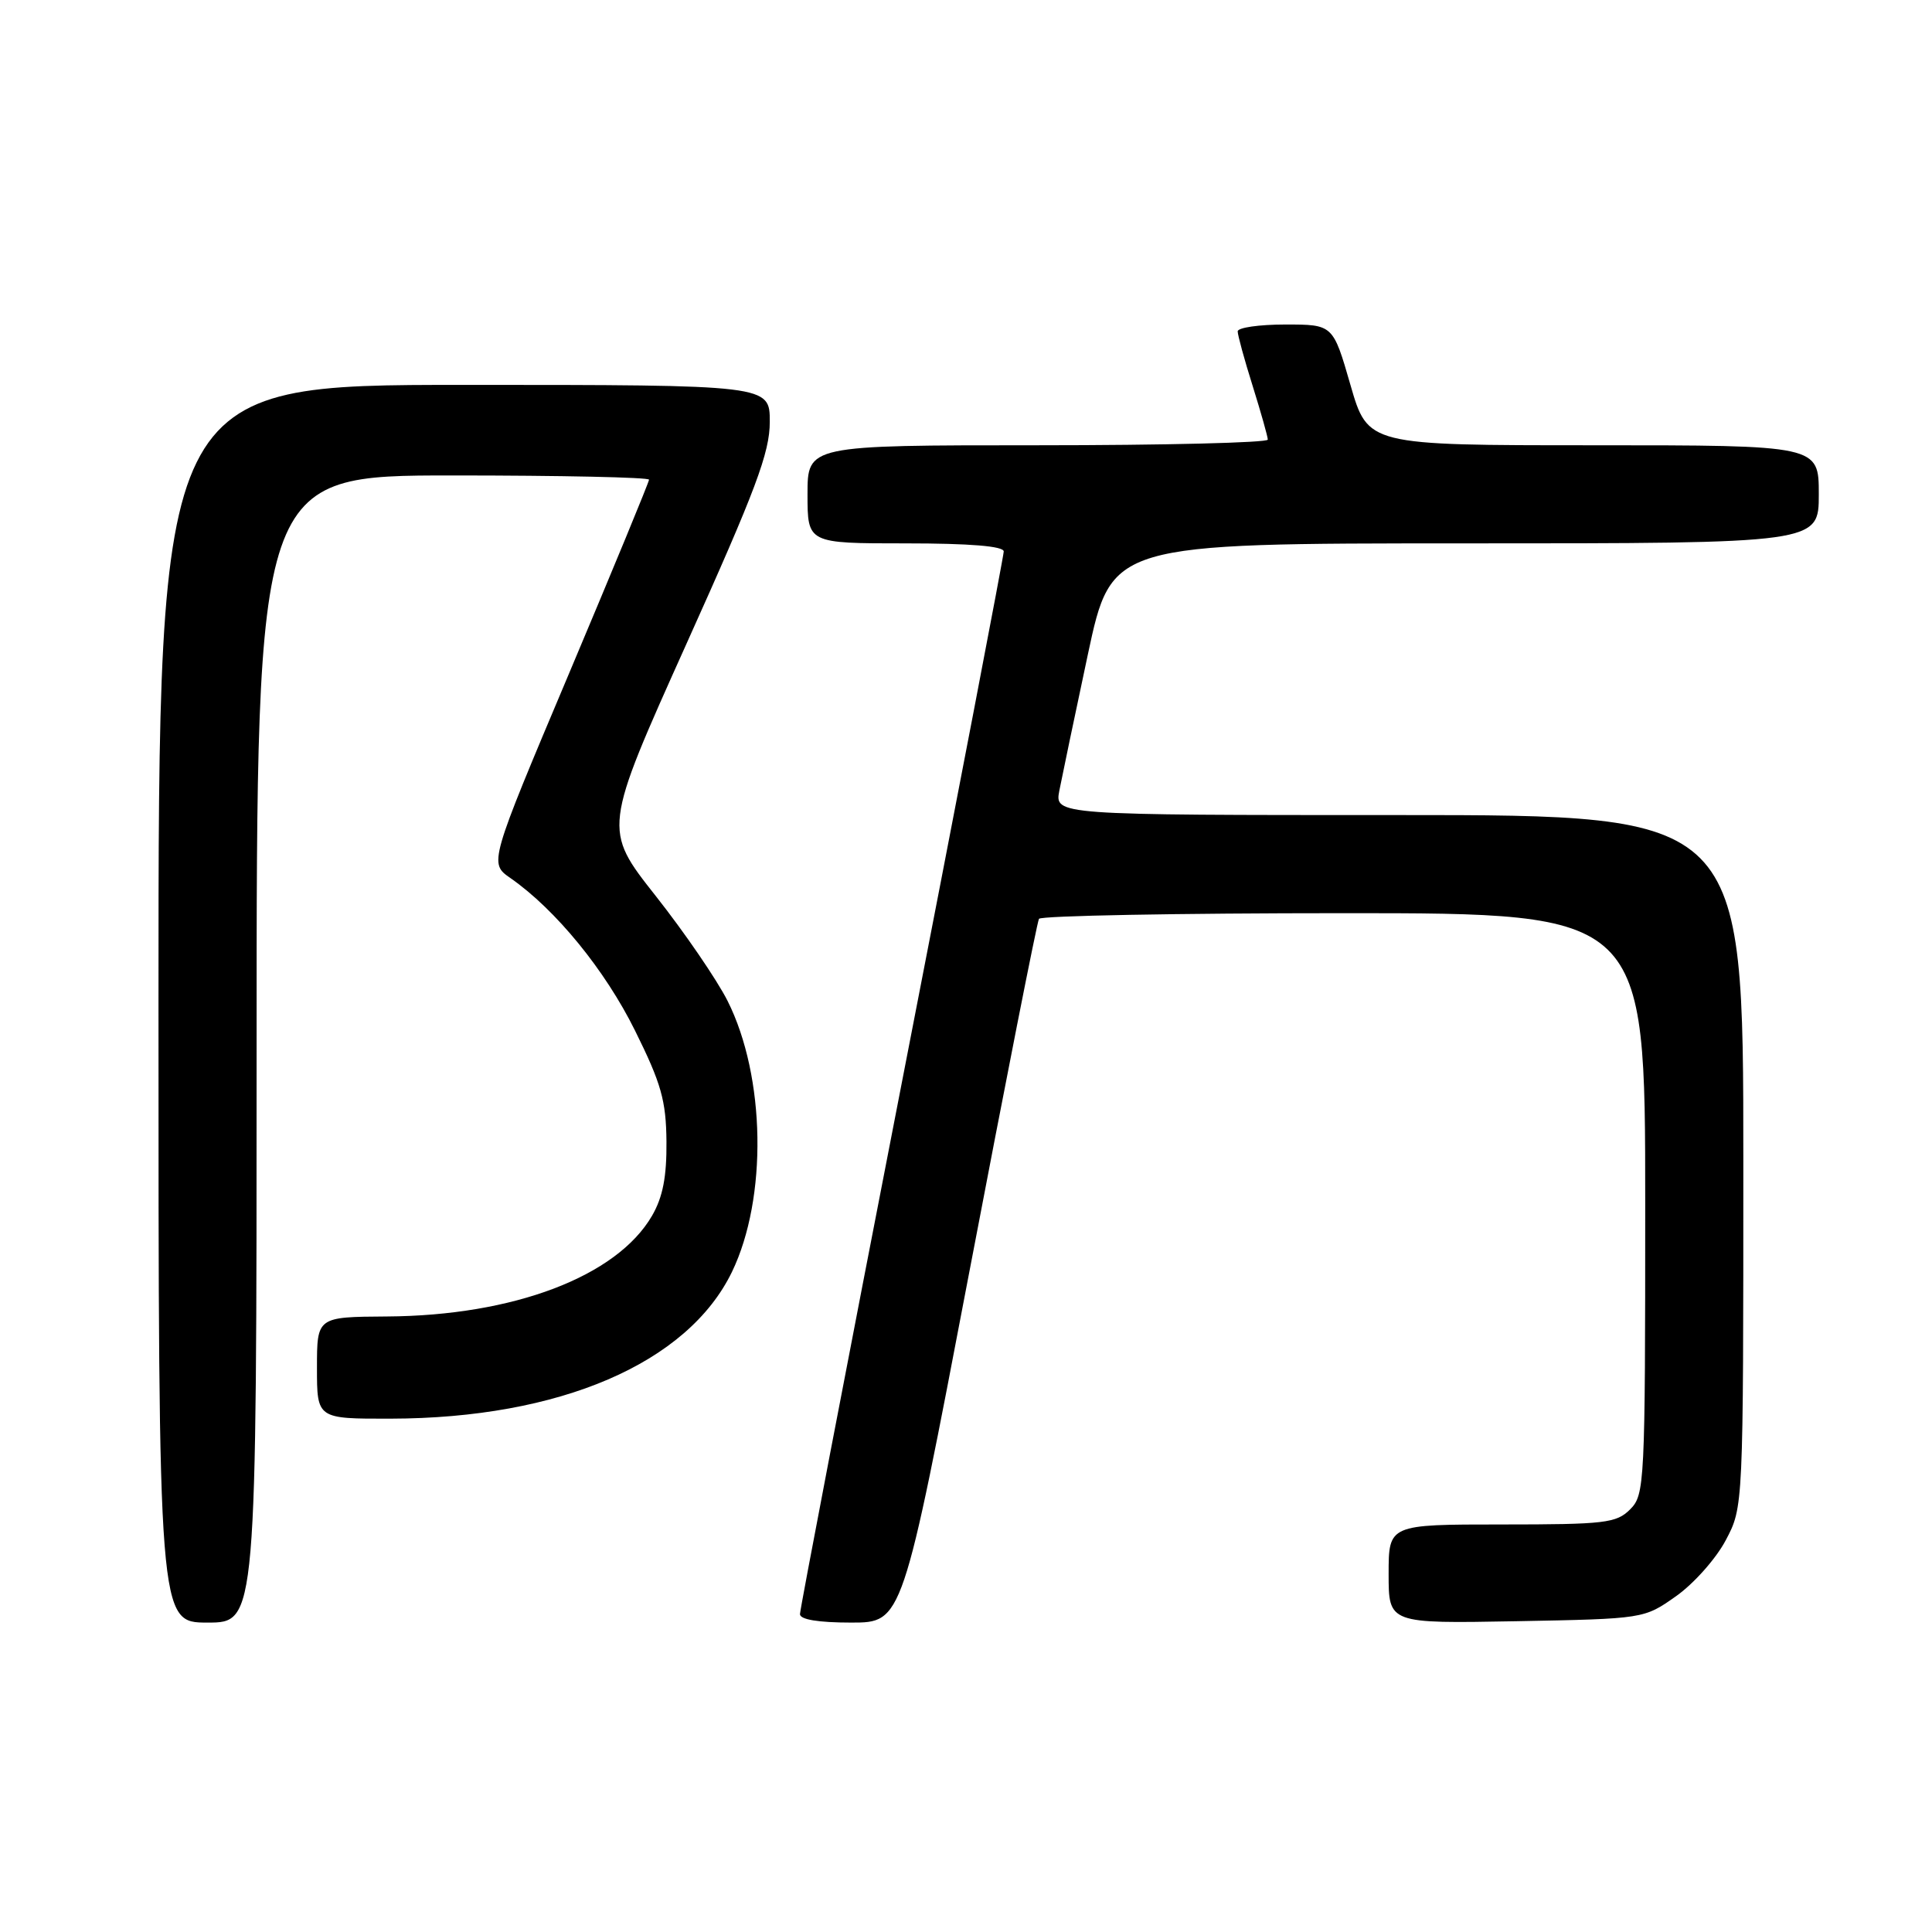 <?xml version="1.0" encoding="UTF-8" standalone="no"?>
<!DOCTYPE svg PUBLIC "-//W3C//DTD SVG 1.1//EN" "http://www.w3.org/Graphics/SVG/1.1/DTD/svg11.dtd" >
<svg xmlns="http://www.w3.org/2000/svg" xmlns:xlink="http://www.w3.org/1999/xlink" version="1.1" viewBox="0 0 256 256">
 <g >
 <path fill="currentColor"
d=" M 34.00 139.00 C 34.00 63.00 34.00 63.00 60.00 63.00 C 74.30 63.00 86.00 63.25 86.00 63.56 C 86.00 63.86 81.23 75.42 75.40 89.24 C 64.79 114.38 64.79 114.38 67.65 116.36 C 73.65 120.55 80.16 128.52 84.14 136.55 C 87.62 143.57 88.26 145.83 88.31 151.26 C 88.35 155.92 87.83 158.62 86.40 161.09 C 81.73 169.14 68.05 174.34 51.25 174.44 C 42.00 174.50 42.00 174.50 42.00 181.25 C 42.00 188.00 42.00 188.00 51.75 187.98 C 74.16 187.94 91.12 180.65 96.99 168.53 C 101.71 158.76 101.45 142.67 96.41 132.63 C 95.00 129.83 90.71 123.56 86.88 118.71 C 79.91 109.88 79.91 109.88 90.95 85.33 C 100.17 64.86 102.00 59.97 102.00 55.89 C 102.00 51.00 102.00 51.00 61.50 51.00 C 21.00 51.00 21.00 51.00 21.00 133.00 C 21.00 215.00 21.00 215.00 27.50 215.00 C 34.00 215.00 34.00 215.00 34.00 139.00 Z  M 128.40 168.75 C 133.25 143.31 137.42 122.16 137.67 121.75 C 137.92 121.34 156.09 121.00 178.06 121.00 C 218.00 121.00 218.00 121.00 218.00 159.50 C 218.00 196.67 217.93 198.07 216.00 200.00 C 214.18 201.82 212.67 202.00 199.00 202.00 C 184.00 202.00 184.00 202.00 184.00 208.57 C 184.00 215.13 184.00 215.13 200.92 214.82 C 217.84 214.50 217.84 214.50 222.09 211.50 C 224.43 209.85 227.39 206.52 228.67 204.09 C 231.00 199.69 231.00 199.69 231.00 153.84 C 231.00 108.00 231.00 108.00 185.38 108.00 C 139.75 108.00 139.75 108.00 140.37 104.75 C 140.72 102.96 142.41 94.86 144.14 86.75 C 147.29 72.00 147.29 72.00 194.15 72.00 C 241.00 72.00 241.00 72.00 241.00 65.50 C 241.00 59.00 241.00 59.00 211.13 59.00 C 181.25 59.00 181.25 59.00 178.94 51.00 C 176.63 43.00 176.63 43.00 170.31 43.00 C 166.84 43.00 164.00 43.41 164.00 43.91 C 164.00 44.41 164.89 47.67 165.99 51.16 C 167.08 54.65 167.98 57.84 167.99 58.25 C 167.99 58.66 154.28 59.00 137.50 59.00 C 107.00 59.00 107.00 59.00 107.00 65.50 C 107.00 72.00 107.00 72.00 120.00 72.00 C 128.53 72.00 133.00 72.37 133.00 73.07 C 133.00 73.65 126.92 105.32 119.50 143.44 C 112.08 181.57 106.00 213.26 106.00 213.88 C 106.00 214.60 108.44 215.00 112.79 215.00 C 119.58 215.00 119.58 215.00 128.40 168.75 Z "/>
</g>
</svg>